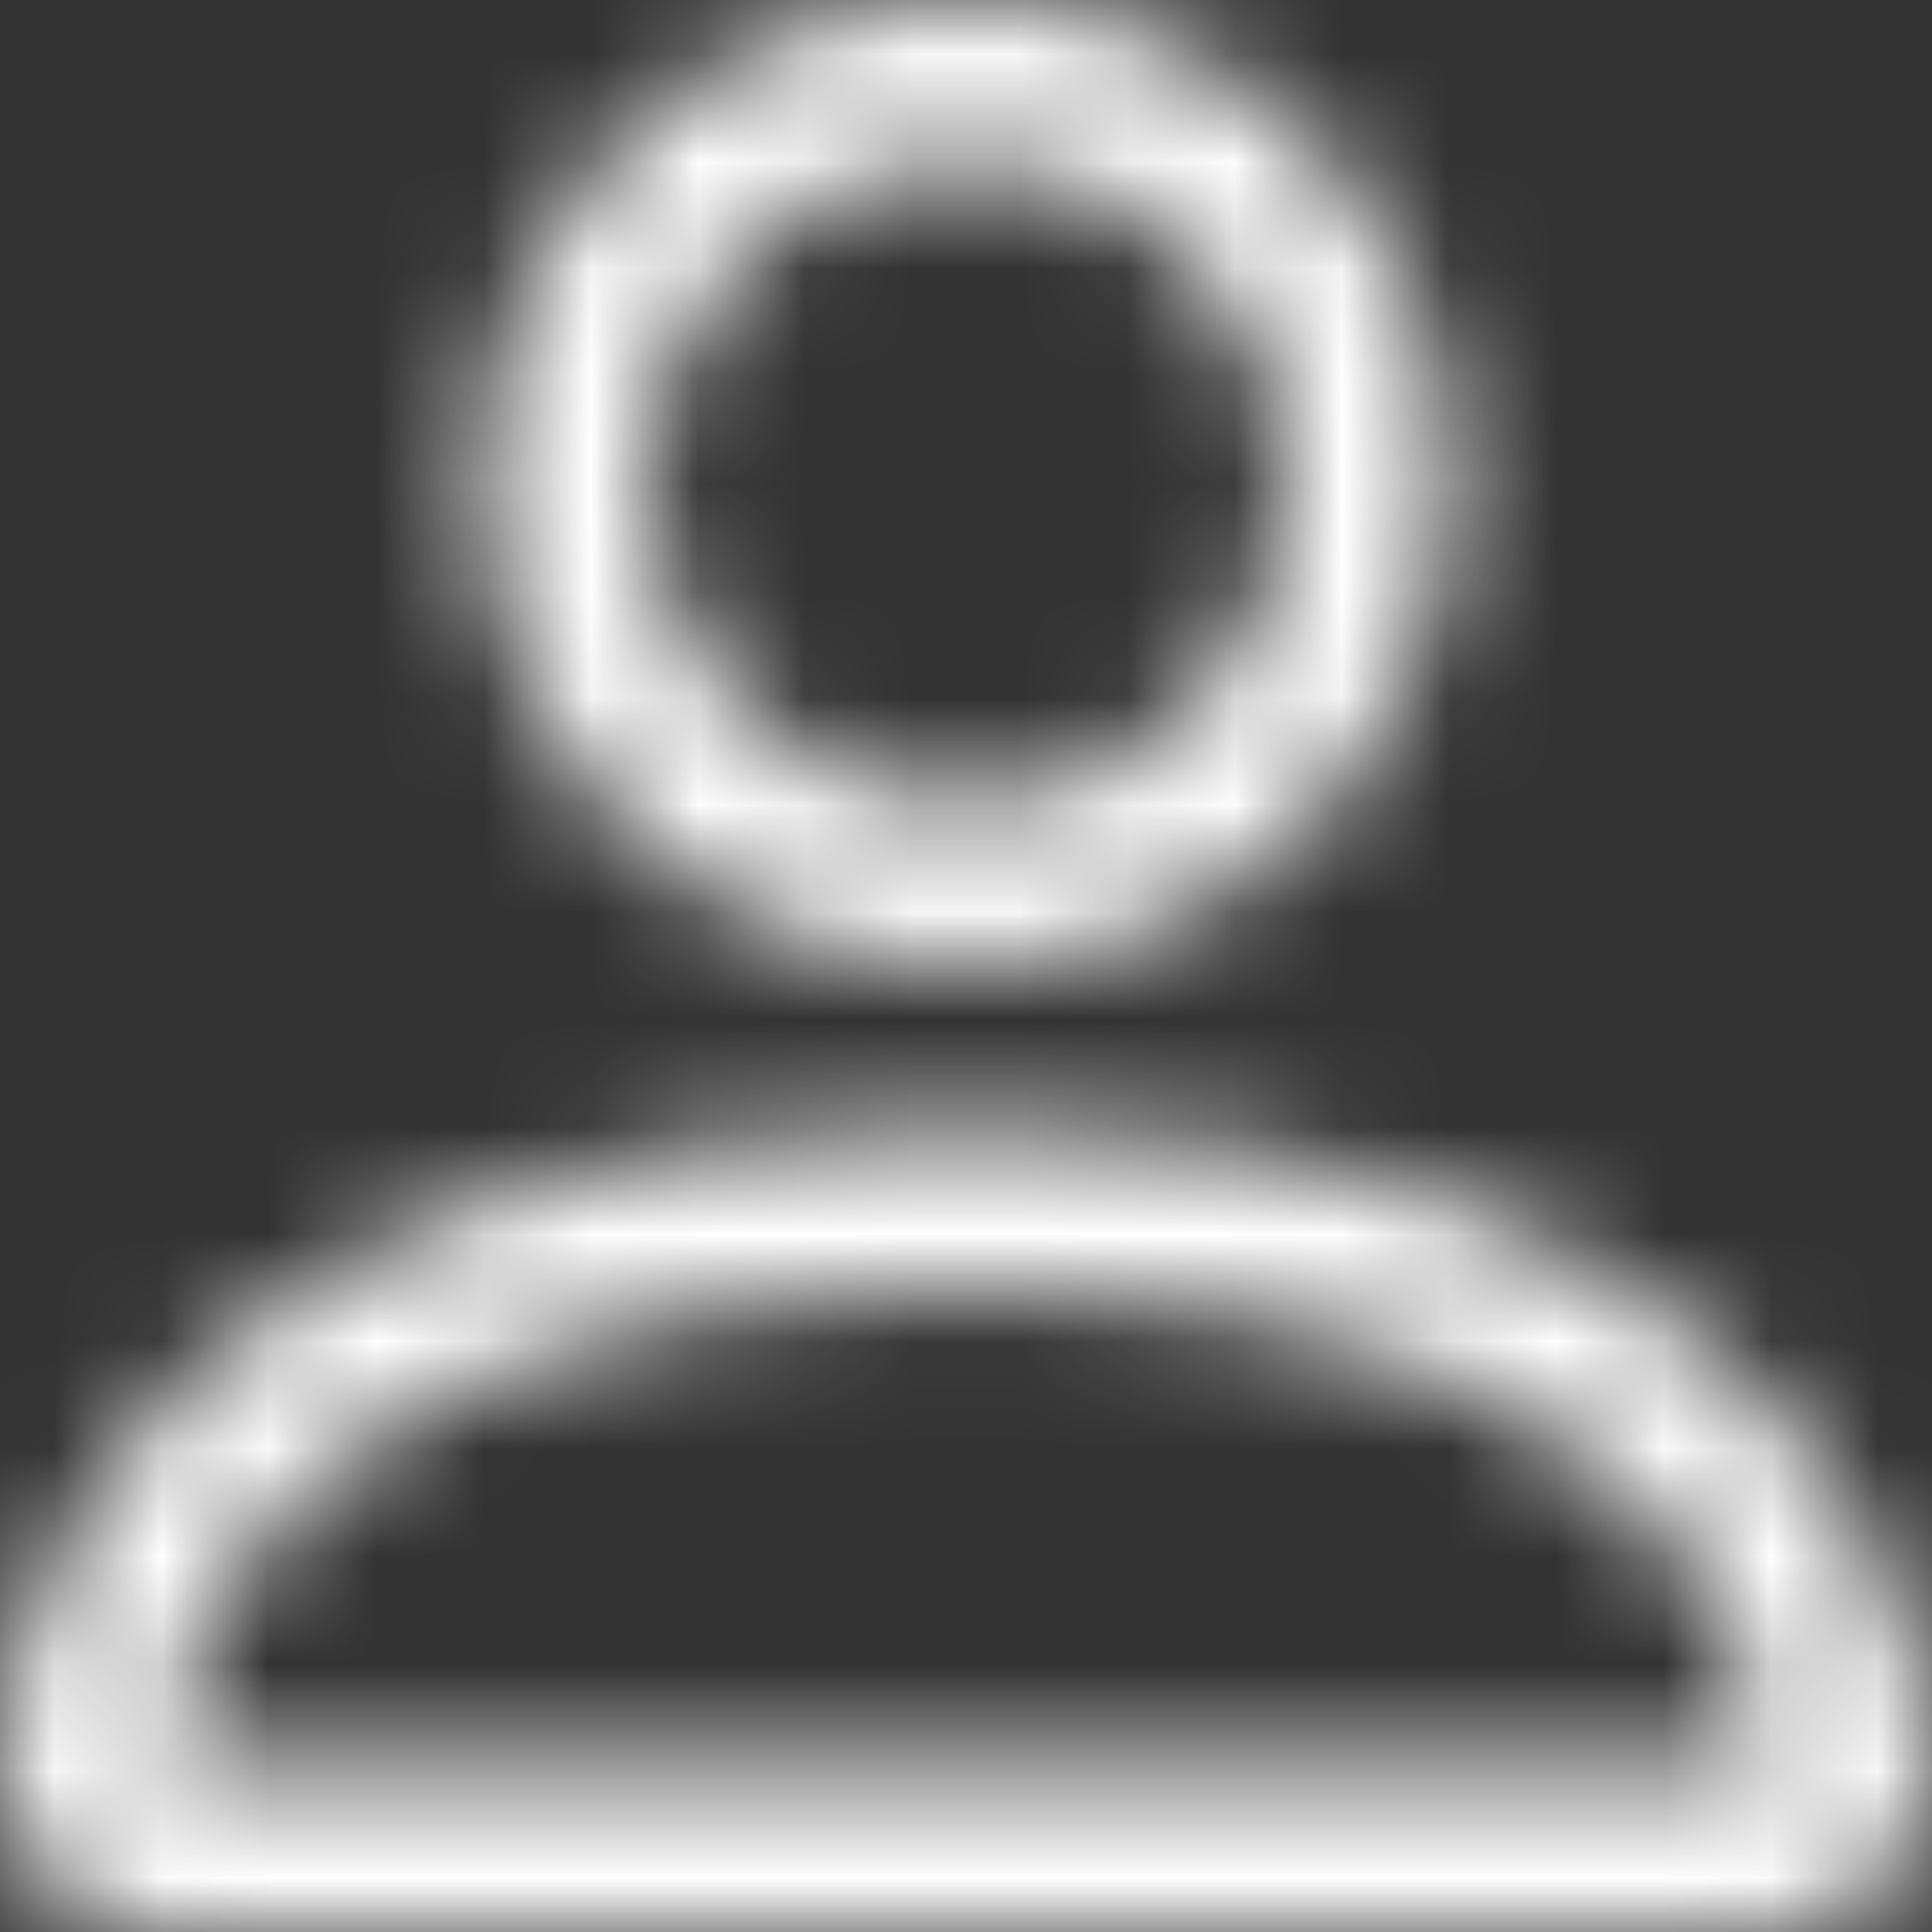 <svg width="18" height="18" viewBox="0 0 18 18" fill="none" xmlns="http://www.w3.org/2000/svg">
<rect x="0" y="0" width="18" height="18" fill="#333333" stroke="none"/>
<mask id="path-1-inside-1_3_80" fill="white">
<path d="M9 9C10.194 9 11.338 8.526 12.182 7.682C13.026 6.838 13.5 5.693 13.5 4.5C13.5 3.307 13.026 2.162 12.182 1.318C11.338 0.474 10.194 0 9 0C7.807 0 6.662 0.474 5.818 1.318C4.974 2.162 4.5 3.307 4.5 4.5C4.5 5.693 4.974 6.838 5.818 7.682C6.662 8.526 7.807 9 9 9V9ZM12 4.5C12 5.296 11.684 6.059 11.121 6.621C10.559 7.184 9.796 7.5 9 7.5C8.204 7.5 7.441 7.184 6.879 6.621C6.316 6.059 6 5.296 6 4.5C6 3.704 6.316 2.941 6.879 2.379C7.441 1.816 8.204 1.5 9 1.5C9.796 1.5 10.559 1.816 11.121 2.379C11.684 2.941 12 3.704 12 4.5V4.5ZM18 16.5C18 18 16.5 18 16.5 18H1.5C1.5 18 0 18 0 16.5C0 15 1.5 10.5 9 10.5C16.5 10.5 18 15 18 16.5ZM16.5 16.494C16.498 16.125 16.269 15.015 15.252 13.998C14.274 13.02 12.434 12 9 12C5.565 12 3.726 13.02 2.748 13.998C1.731 15.015 1.503 16.125 1.5 16.494H16.5Z"/>
</mask>
<path d="M9 0L9 -2L9 0ZM9 7.5L9 9.5L9 7.5ZM6 4.5L4 4.5L6 4.5ZM9 1.5L9 -0.5L9 1.5ZM16.5 16.494V18.494H18.508L18.5 16.486L16.5 16.494ZM1.5 16.494L-0.5 16.478L-0.516 18.494H1.5V16.494ZM9 11C10.724 11 12.377 10.315 13.596 9.096L10.768 6.268C10.299 6.737 9.663 7 9 7V11ZM13.596 9.096C14.815 7.877 15.5 6.224 15.5 4.5H11.5C11.5 5.163 11.237 5.799 10.768 6.268L13.596 9.096ZM15.5 4.5C15.5 2.776 14.815 1.123 13.596 -0.096L10.768 2.732C11.237 3.201 11.5 3.837 11.5 4.5H15.5ZM13.596 -0.096C12.377 -1.315 10.724 -2 9 -2L9 2C9.663 2 10.299 2.263 10.768 2.732L13.596 -0.096ZM9 -2C7.276 -2 5.623 -1.315 4.404 -0.096L7.232 2.732C7.701 2.263 8.337 2 9 2L9 -2ZM4.404 -0.096C3.185 1.123 2.5 2.776 2.5 4.5H6.5C6.5 3.837 6.763 3.201 7.232 2.732L4.404 -0.096ZM2.5 4.5C2.5 6.224 3.185 7.877 4.404 9.096L7.232 6.268C6.763 5.799 6.5 5.163 6.5 4.5H2.5ZM4.404 9.096C5.623 10.315 7.276 11 9 11L9 7C8.337 7 7.701 6.737 7.232 6.268L4.404 9.096ZM10 4.5C10 4.765 9.895 5.02 9.707 5.207L12.536 8.036C13.473 7.098 14 5.826 14 4.5H10ZM9.707 5.207C9.52 5.395 9.265 5.5 9 5.5L9 9.5C10.326 9.5 11.598 8.973 12.536 8.036L9.707 5.207ZM9 5.5C8.735 5.5 8.48 5.395 8.293 5.207L5.464 8.036C6.402 8.973 7.674 9.5 9 9.5L9 5.5ZM8.293 5.207C8.105 5.02 8 4.765 8 4.5L4 4.5C4 5.826 4.527 7.098 5.464 8.036L8.293 5.207ZM8 4.5C8 4.235 8.105 3.98 8.293 3.793L5.464 0.964C4.527 1.902 4 3.174 4 4.5H8ZM8.293 3.793C8.48 3.605 8.735 3.5 9 3.5L9 -0.5C7.674 -0.5 6.402 0.027 5.464 0.964L8.293 3.793ZM9 3.5C9.265 3.5 9.52 3.605 9.707 3.793L12.536 0.964C11.598 0.027 10.326 -0.5 9 -0.5L9 3.5ZM9.707 3.793C9.895 3.98 10 4.235 10 4.5L14 4.5C14 3.174 13.473 1.902 12.536 0.964L9.707 3.793ZM16 16.5C16 16.525 15.999 16.411 16.102 16.258C16.195 16.117 16.306 16.049 16.356 16.024C16.38 16.012 16.395 16.007 16.4 16.005C16.403 16.004 16.404 16.004 16.405 16.004C16.405 16.004 16.405 16.004 16.406 16.004C16.406 16.004 16.407 16.004 16.409 16.003C16.412 16.003 16.416 16.003 16.422 16.002C16.428 16.002 16.438 16.001 16.45 16.001C16.456 16 16.464 16 16.472 16C16.476 16 16.481 16 16.485 16C16.488 16 16.49 16 16.492 16C16.494 16 16.495 16 16.496 16C16.497 16 16.498 16 16.498 16C16.499 16 16.5 16 16.5 18C16.5 20 16.501 20 16.502 20C16.502 20 16.503 20 16.504 20C16.505 20 16.507 20 16.508 20C16.511 20 16.514 20 16.517 20C16.523 20 16.53 20 16.537 20C16.55 20 16.566 19.999 16.584 19.998C16.618 19.997 16.66 19.995 16.707 19.992C16.801 19.985 16.923 19.973 17.063 19.949C17.335 19.904 17.727 19.81 18.144 19.601C18.569 19.389 19.055 19.039 19.43 18.477C19.813 17.902 20 17.225 20 16.5H16ZM16.5 16H1.5V20H16.5V16ZM1.5 18C1.5 16 1.501 16 1.502 16C1.502 16 1.503 16 1.504 16C1.505 16 1.506 16 1.508 16C1.51 16 1.512 16 1.515 16C1.519 16 1.524 16 1.528 16C1.536 16 1.543 16 1.55 16.001C1.562 16.001 1.572 16.002 1.578 16.002C1.584 16.003 1.589 16.003 1.591 16.003C1.593 16.004 1.594 16.004 1.594 16.004C1.595 16.004 1.595 16.004 1.595 16.004C1.596 16.004 1.597 16.004 1.6 16.005C1.604 16.007 1.62 16.012 1.644 16.024C1.694 16.049 1.805 16.117 1.898 16.258C2.001 16.411 2 16.525 2 16.5H-2C-2 17.225 -1.813 17.902 -1.43 18.477C-1.055 19.039 -0.569 19.389 -0.144 19.601C0.273 19.81 0.665 19.904 0.937 19.949C1.077 19.973 1.199 19.985 1.293 19.992C1.34 19.995 1.382 19.997 1.417 19.998C1.434 19.999 1.45 20 1.463 20C1.47 20 1.477 20 1.483 20C1.486 20 1.489 20 1.492 20C1.493 20 1.495 20 1.496 20C1.497 20 1.498 20 1.498 20C1.499 20 1.5 20 1.5 18ZM2 16.5C2 16.264 2.176 15.277 3.102 14.352C3.969 13.485 5.672 12.5 9 12.5V8.5C4.828 8.5 2.031 9.765 0.273 11.523C-1.426 13.223 -2 15.236 -2 16.5H2ZM9 12.5C12.328 12.5 14.031 13.485 14.898 14.352C15.824 15.277 16 16.264 16 16.5H20C20 15.236 19.426 13.223 17.727 11.523C15.969 9.765 13.172 8.5 9 8.5V12.5ZM18.5 16.486C18.496 15.606 18.068 13.986 16.666 12.584L13.838 15.412C14.14 15.714 14.311 16.016 14.406 16.247C14.454 16.364 14.48 16.459 14.494 16.519C14.509 16.592 14.5 16.586 14.5 16.502L18.5 16.486ZM16.666 12.584C15.243 11.161 12.856 10 9 10V14C12.011 14 13.305 14.879 13.838 15.412L16.666 12.584ZM9 10C5.142 10 2.757 11.161 1.334 12.584L4.162 15.412C4.695 14.879 5.988 14 9 14V10ZM1.334 12.584C-0.071 13.989 -0.493 15.608 -0.5 16.478L3.5 16.51C3.499 16.59 3.491 16.593 3.507 16.52C3.52 16.458 3.547 16.364 3.595 16.247C3.69 16.015 3.861 15.714 4.162 15.412L1.334 12.584ZM1.5 18.494H16.5V14.494H1.5V18.494Z" fill="white" mask="url(#path-1-inside-1_3_80)"/>
</svg>
